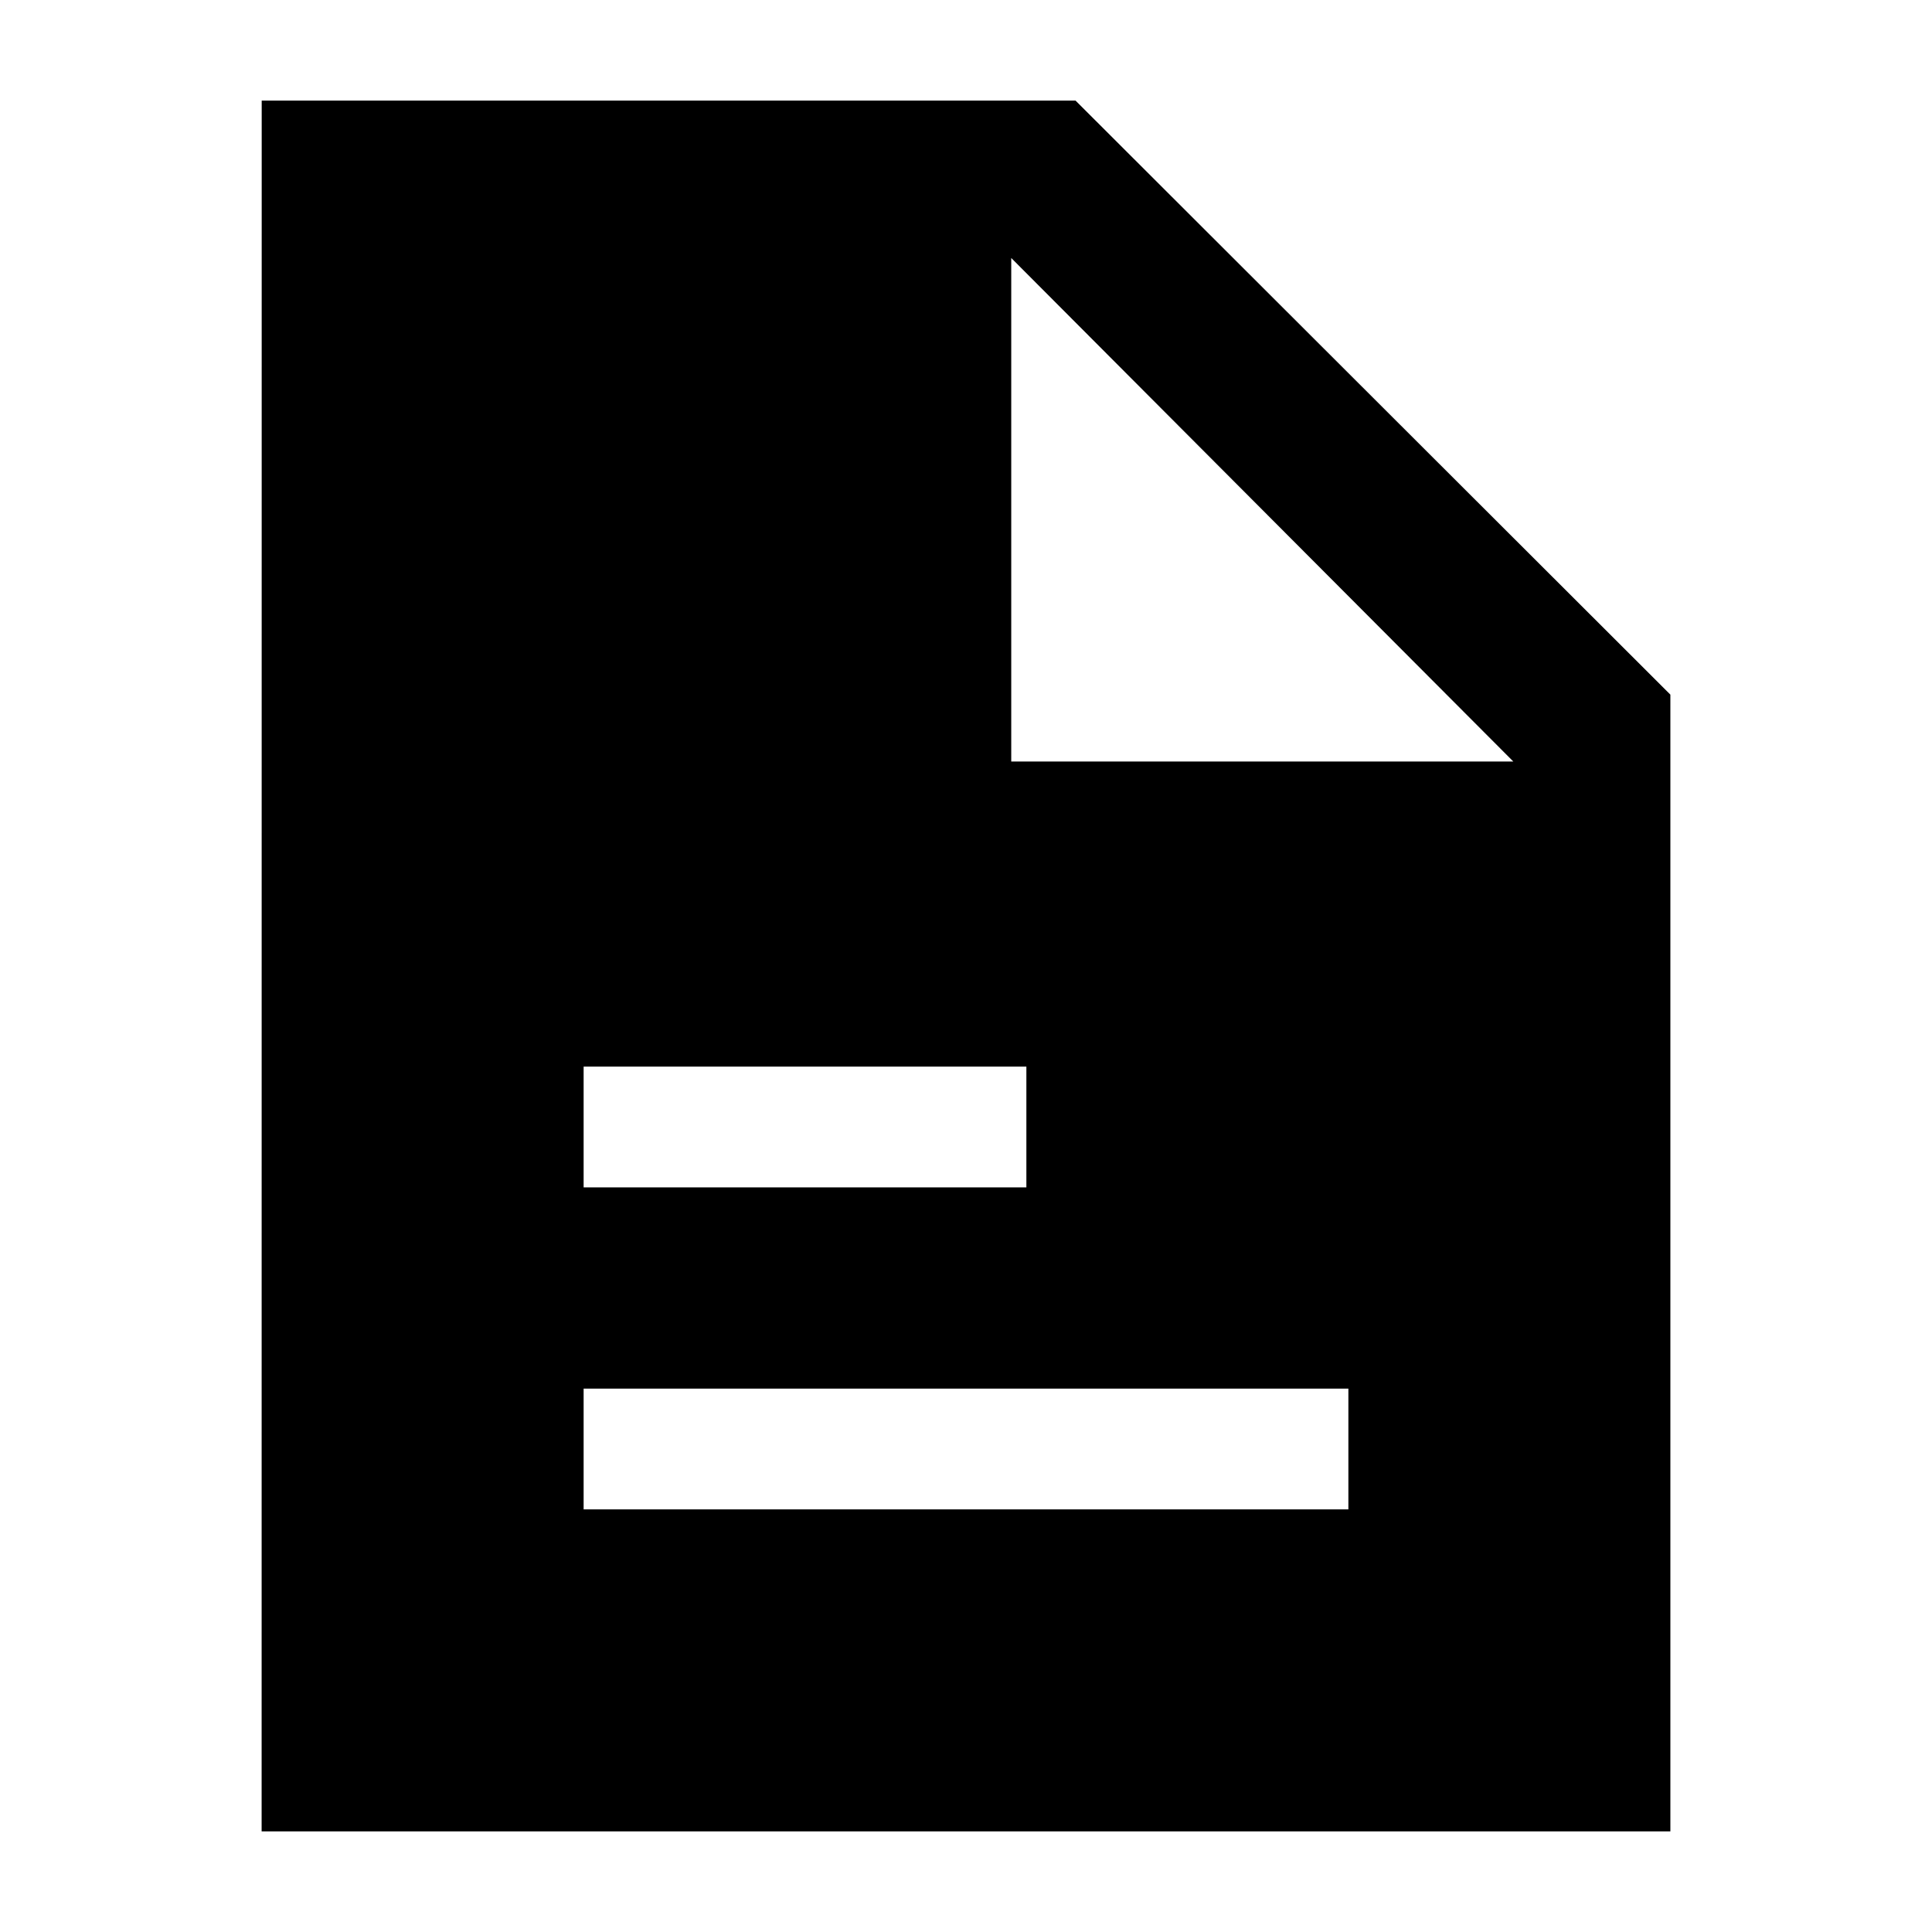 <svg width="24" height="24" viewBox="0 0 24 24" xmlns="http://www.w3.org/2000/svg">
    <path fill-rule="evenodd" clip-rule="evenodd" d="M3.25 22.75L3.251 1.25H13.361L20.75 8.629V22.75H3.25ZM18.799 9.46L12.562 3.205V9.46H18.799ZM7.25 18.75H16.75V17.25H7.25V18.75ZM12.75 14.75H7.25V13.25H12.75V14.75Z"/>
</svg>
